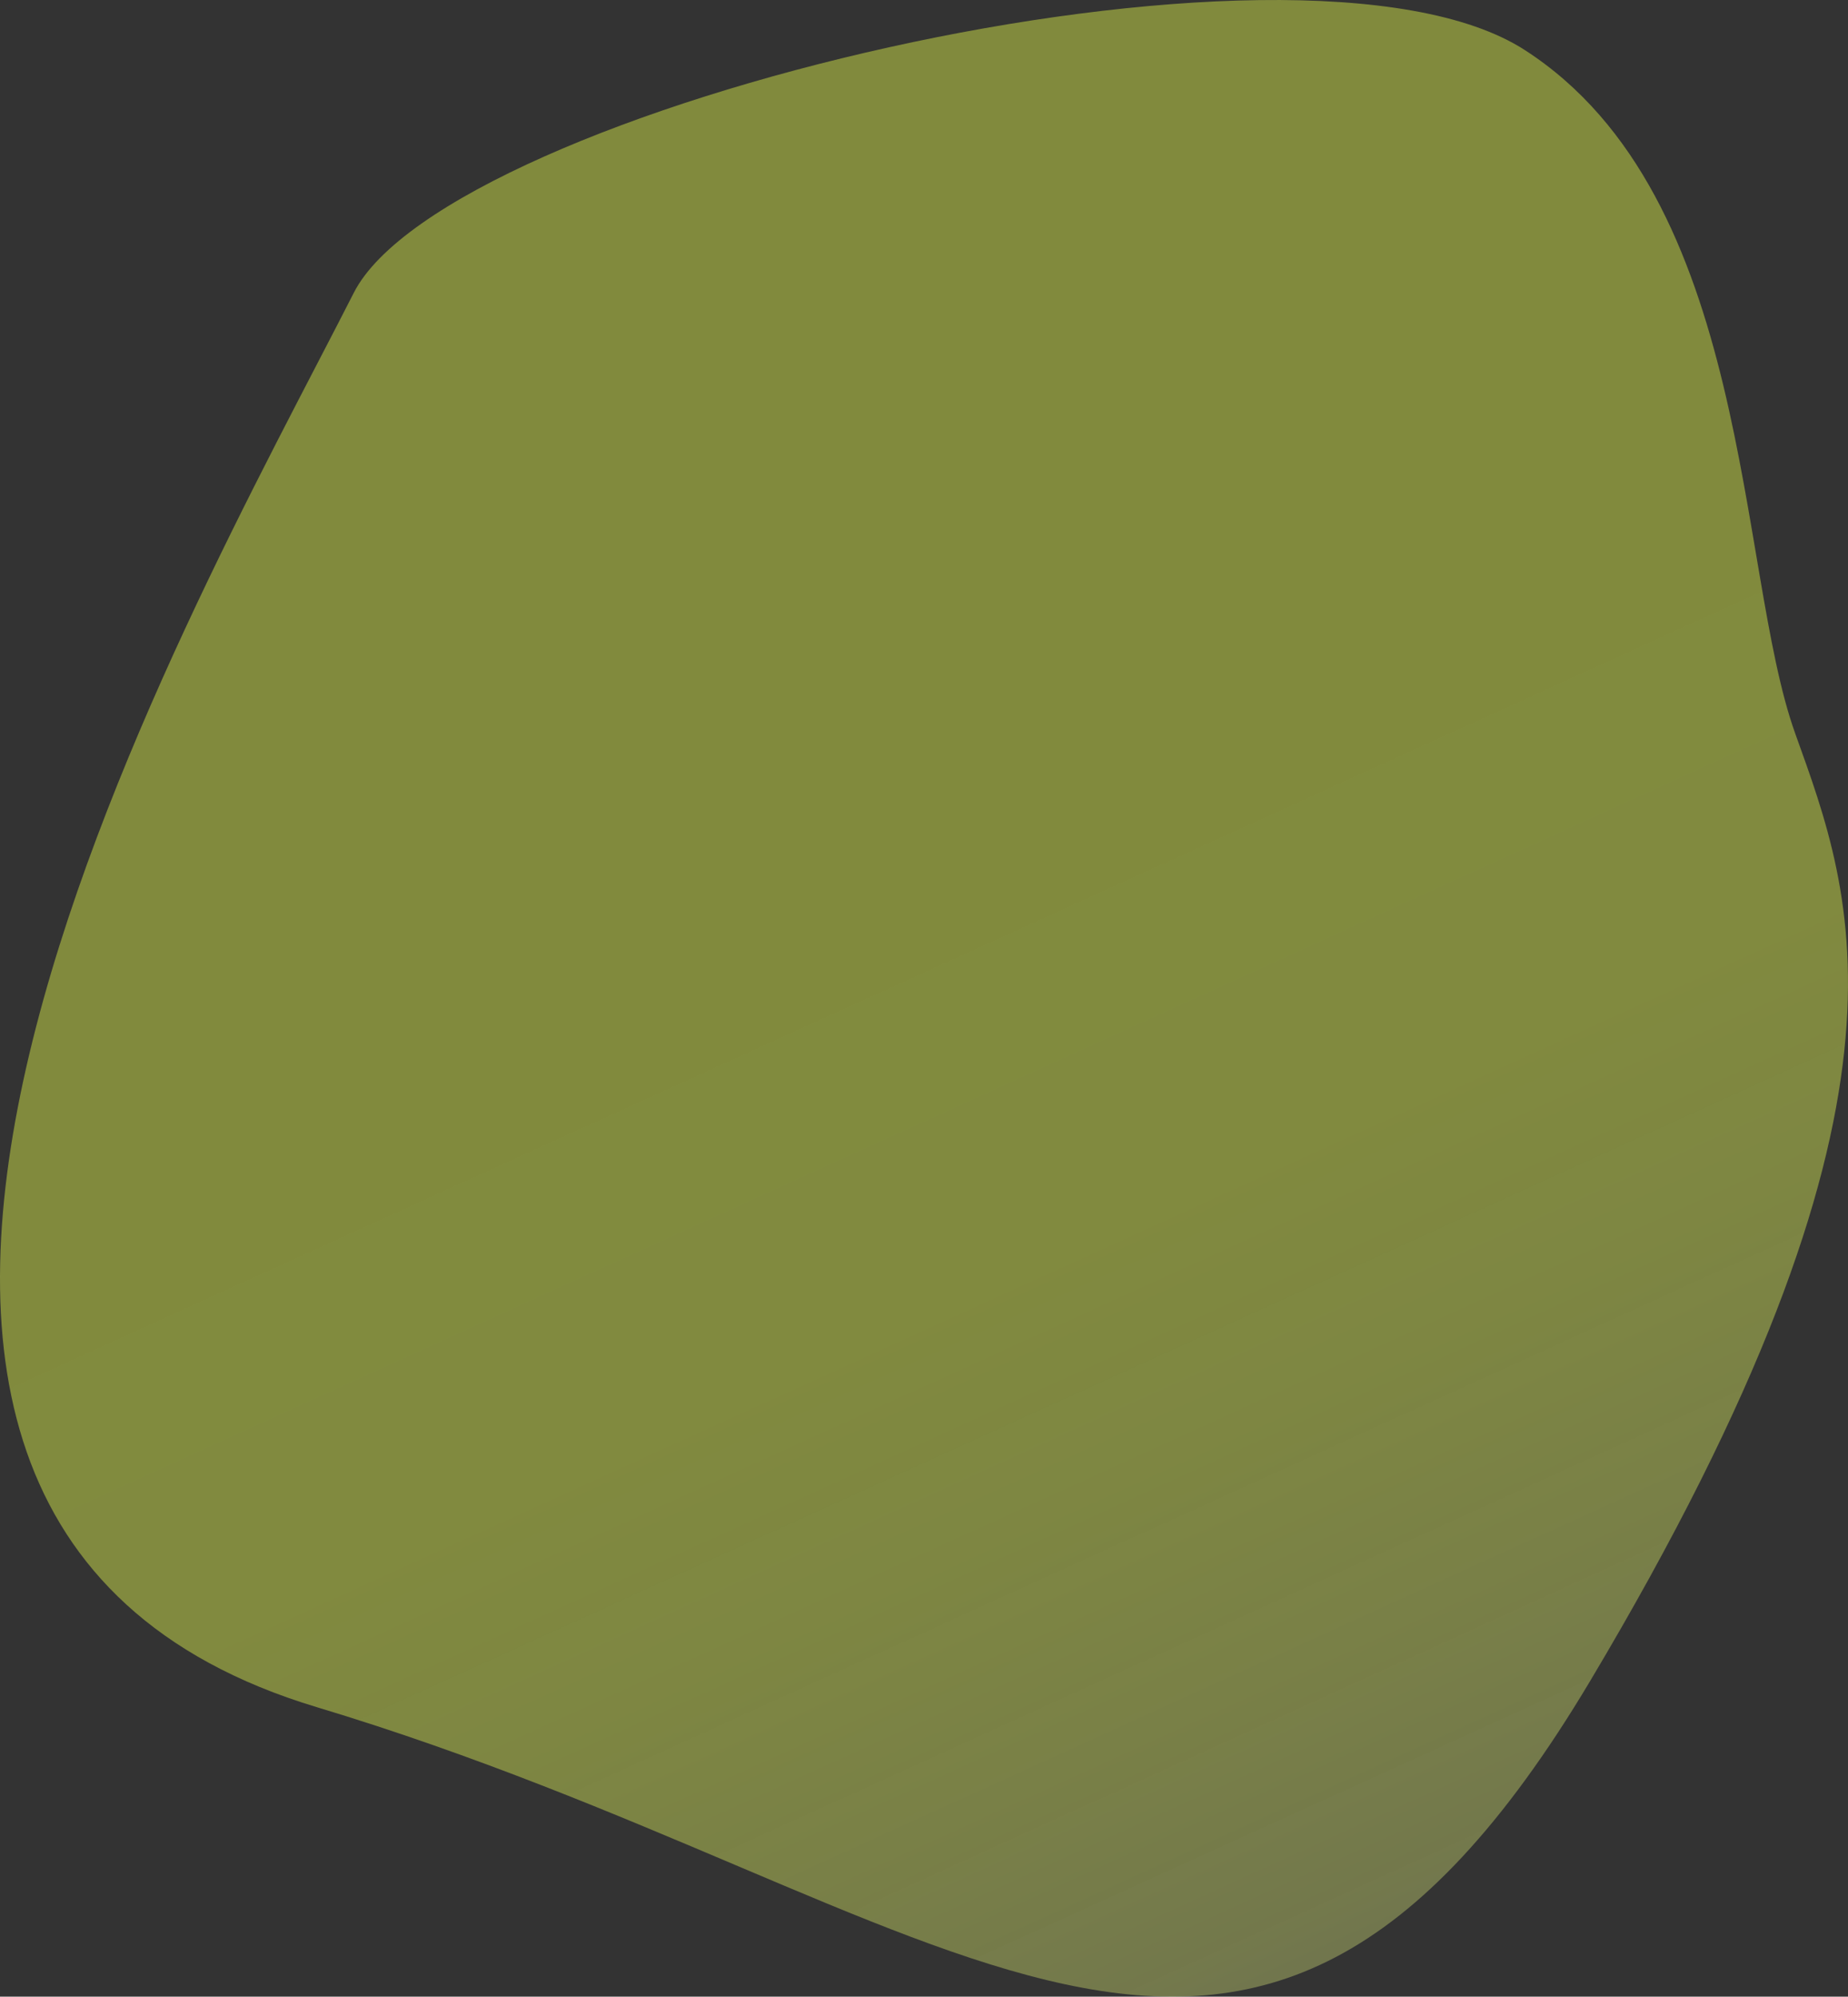 <svg xmlns="http://www.w3.org/2000/svg" xmlns:xlink="http://www.w3.org/1999/xlink" viewBox="0 0 604.94 653.23"><rect x="0" y="0" width="604.94" height="653.23" fill="#333333" stroke="none"/><defs><style>.cls-1{opacity:0.5;fill:url(#linear-gradient);}</style><linearGradient id="linear-gradient" x1="273.96" y1="879.69" x2="289.4" y2="-237.19" gradientTransform="translate(-75.18 190.2) rotate(-25.24)" gradientUnits="userSpaceOnUse"><stop offset="0" stop-color="#fff" stop-opacity="0"/><stop offset="0" stop-color="#fefffc" stop-opacity="0.02"/><stop offset="0.06" stop-color="#f3f8d2" stop-opacity="0.24"/><stop offset="0.12" stop-color="#eaf2ad" stop-opacity="0.45"/><stop offset="0.18" stop-color="#e1ed8e" stop-opacity="0.62"/><stop offset="0.24" stop-color="#dbe975" stop-opacity="0.76"/><stop offset="0.31" stop-color="#d6e661" stop-opacity="0.86"/><stop offset="0.38" stop-color="#d2e453" stop-opacity="0.94"/><stop offset="0.45" stop-color="#d0e24b" stop-opacity="0.99"/><stop offset="0.54" stop-color="#cfe248"/></linearGradient></defs><g id="Layer_2" data-name="Layer 2"><g id="Layer_1-2" data-name="Layer 1"><path class="cls-1" d="M115.81,95.8c-56.2,110.45-222.92,399.26-12.18,462.69s303.64,181.19,416.82-8.4,86.43-256.56,67.19-310.18-14-175.46-88.49-223.53S146.48,35.53,115.81,95.8Z"/></g></g></svg>